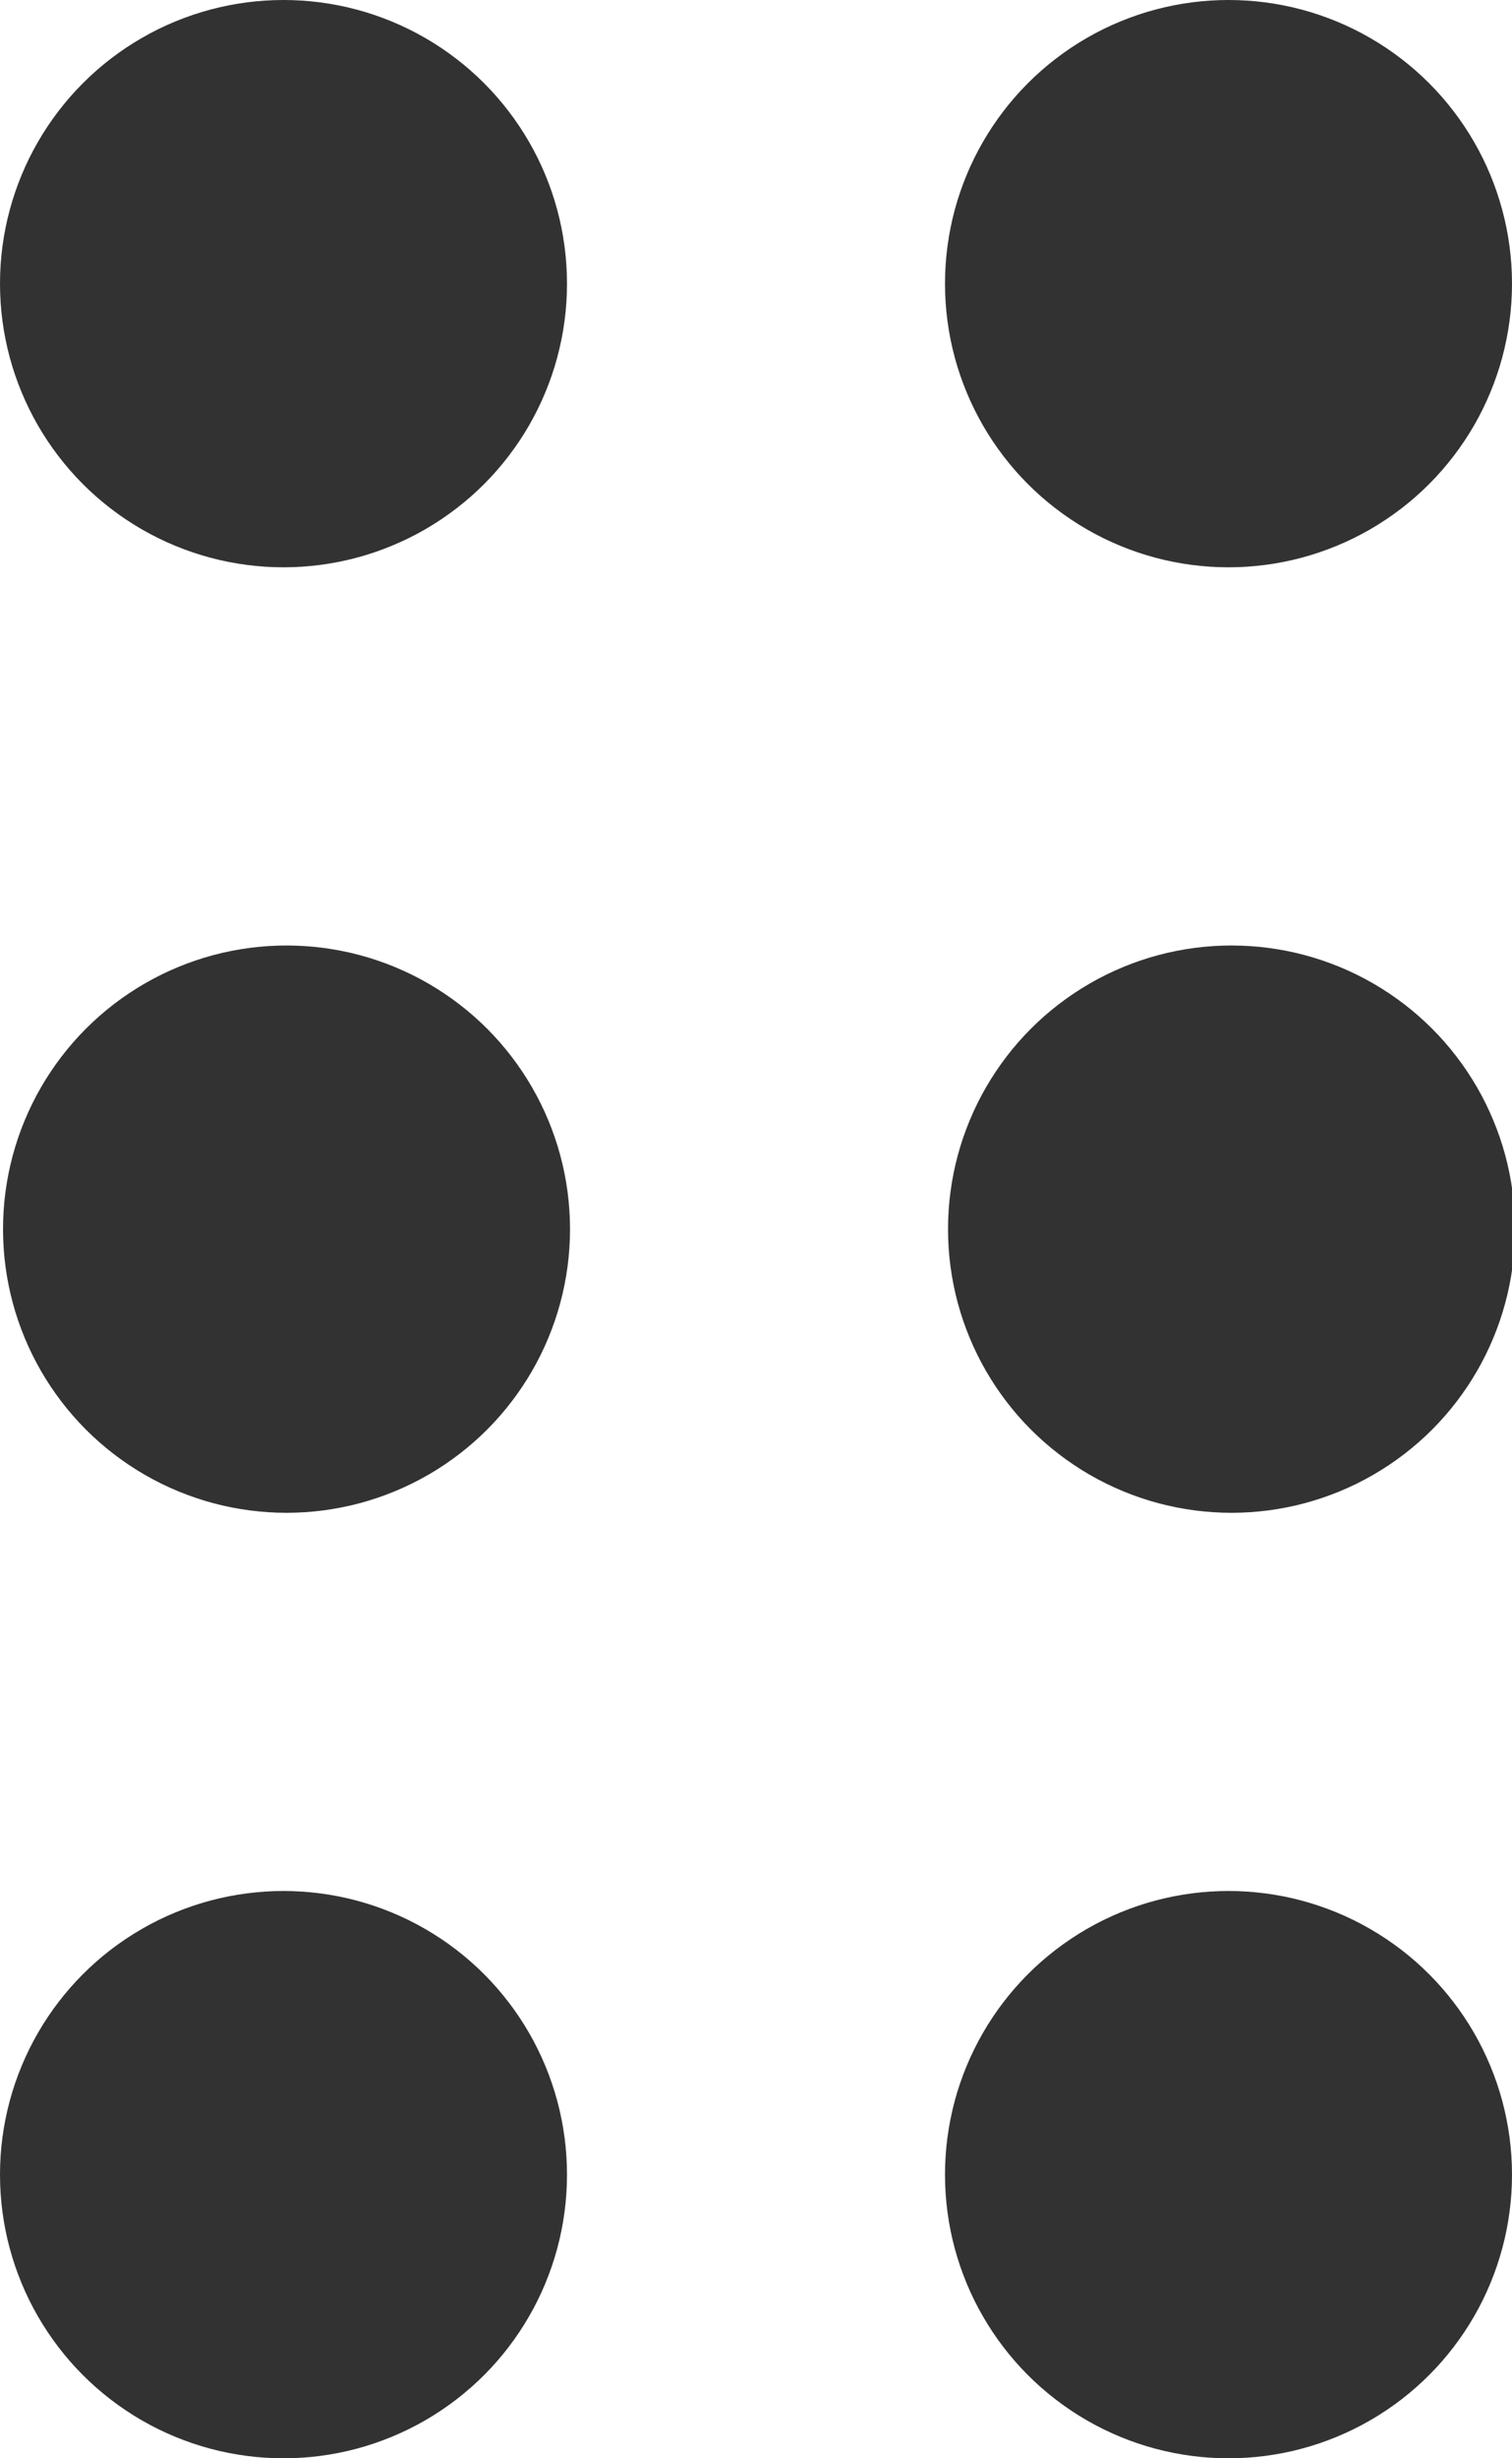 <?xml version="1.0" encoding="utf-8"?>
<svg width="16px" height="26px" viewBox="0 0 16 26" version="1.1" xmlns="http://www.w3.org/2000/svg" xmlns:xlink="http://www.w3.org/1999/xlink" xmlns:bx="https://boxy-svg.com">
  <defs>
    <symbol id="circle" viewBox="0 0 6 6" bx:pinned="true">
      <ellipse style="fill: rgb(50, 50, 50);" cx="3" cy="3" rx="3" ry="3" transform="matrix(1, 0, 0, 1, 0, 0)"/>
    </symbol>
  </defs>
  <use width="6" height="6" xlink:href="#circle"/>
  <use width="6" height="6" transform="matrix(1, 0, 0, 1, 10, 0)" xlink:href="#circle"/>
  <use width="6" height="6" transform="matrix(1, 0, 0, 1, 0.032, 10)" xlink:href="#circle"/>
  <use width="6" height="6" transform="matrix(1, 0, 0, 1, 10.032, 10)" xlink:href="#circle"/>
  <use width="6" height="6" transform="matrix(1, 0, 0, 1, 0, 20)" xlink:href="#circle"/>
  <use width="6" height="6" transform="matrix(1, 0, 0, 1, 10, 20)" xlink:href="#circle"/>
</svg>